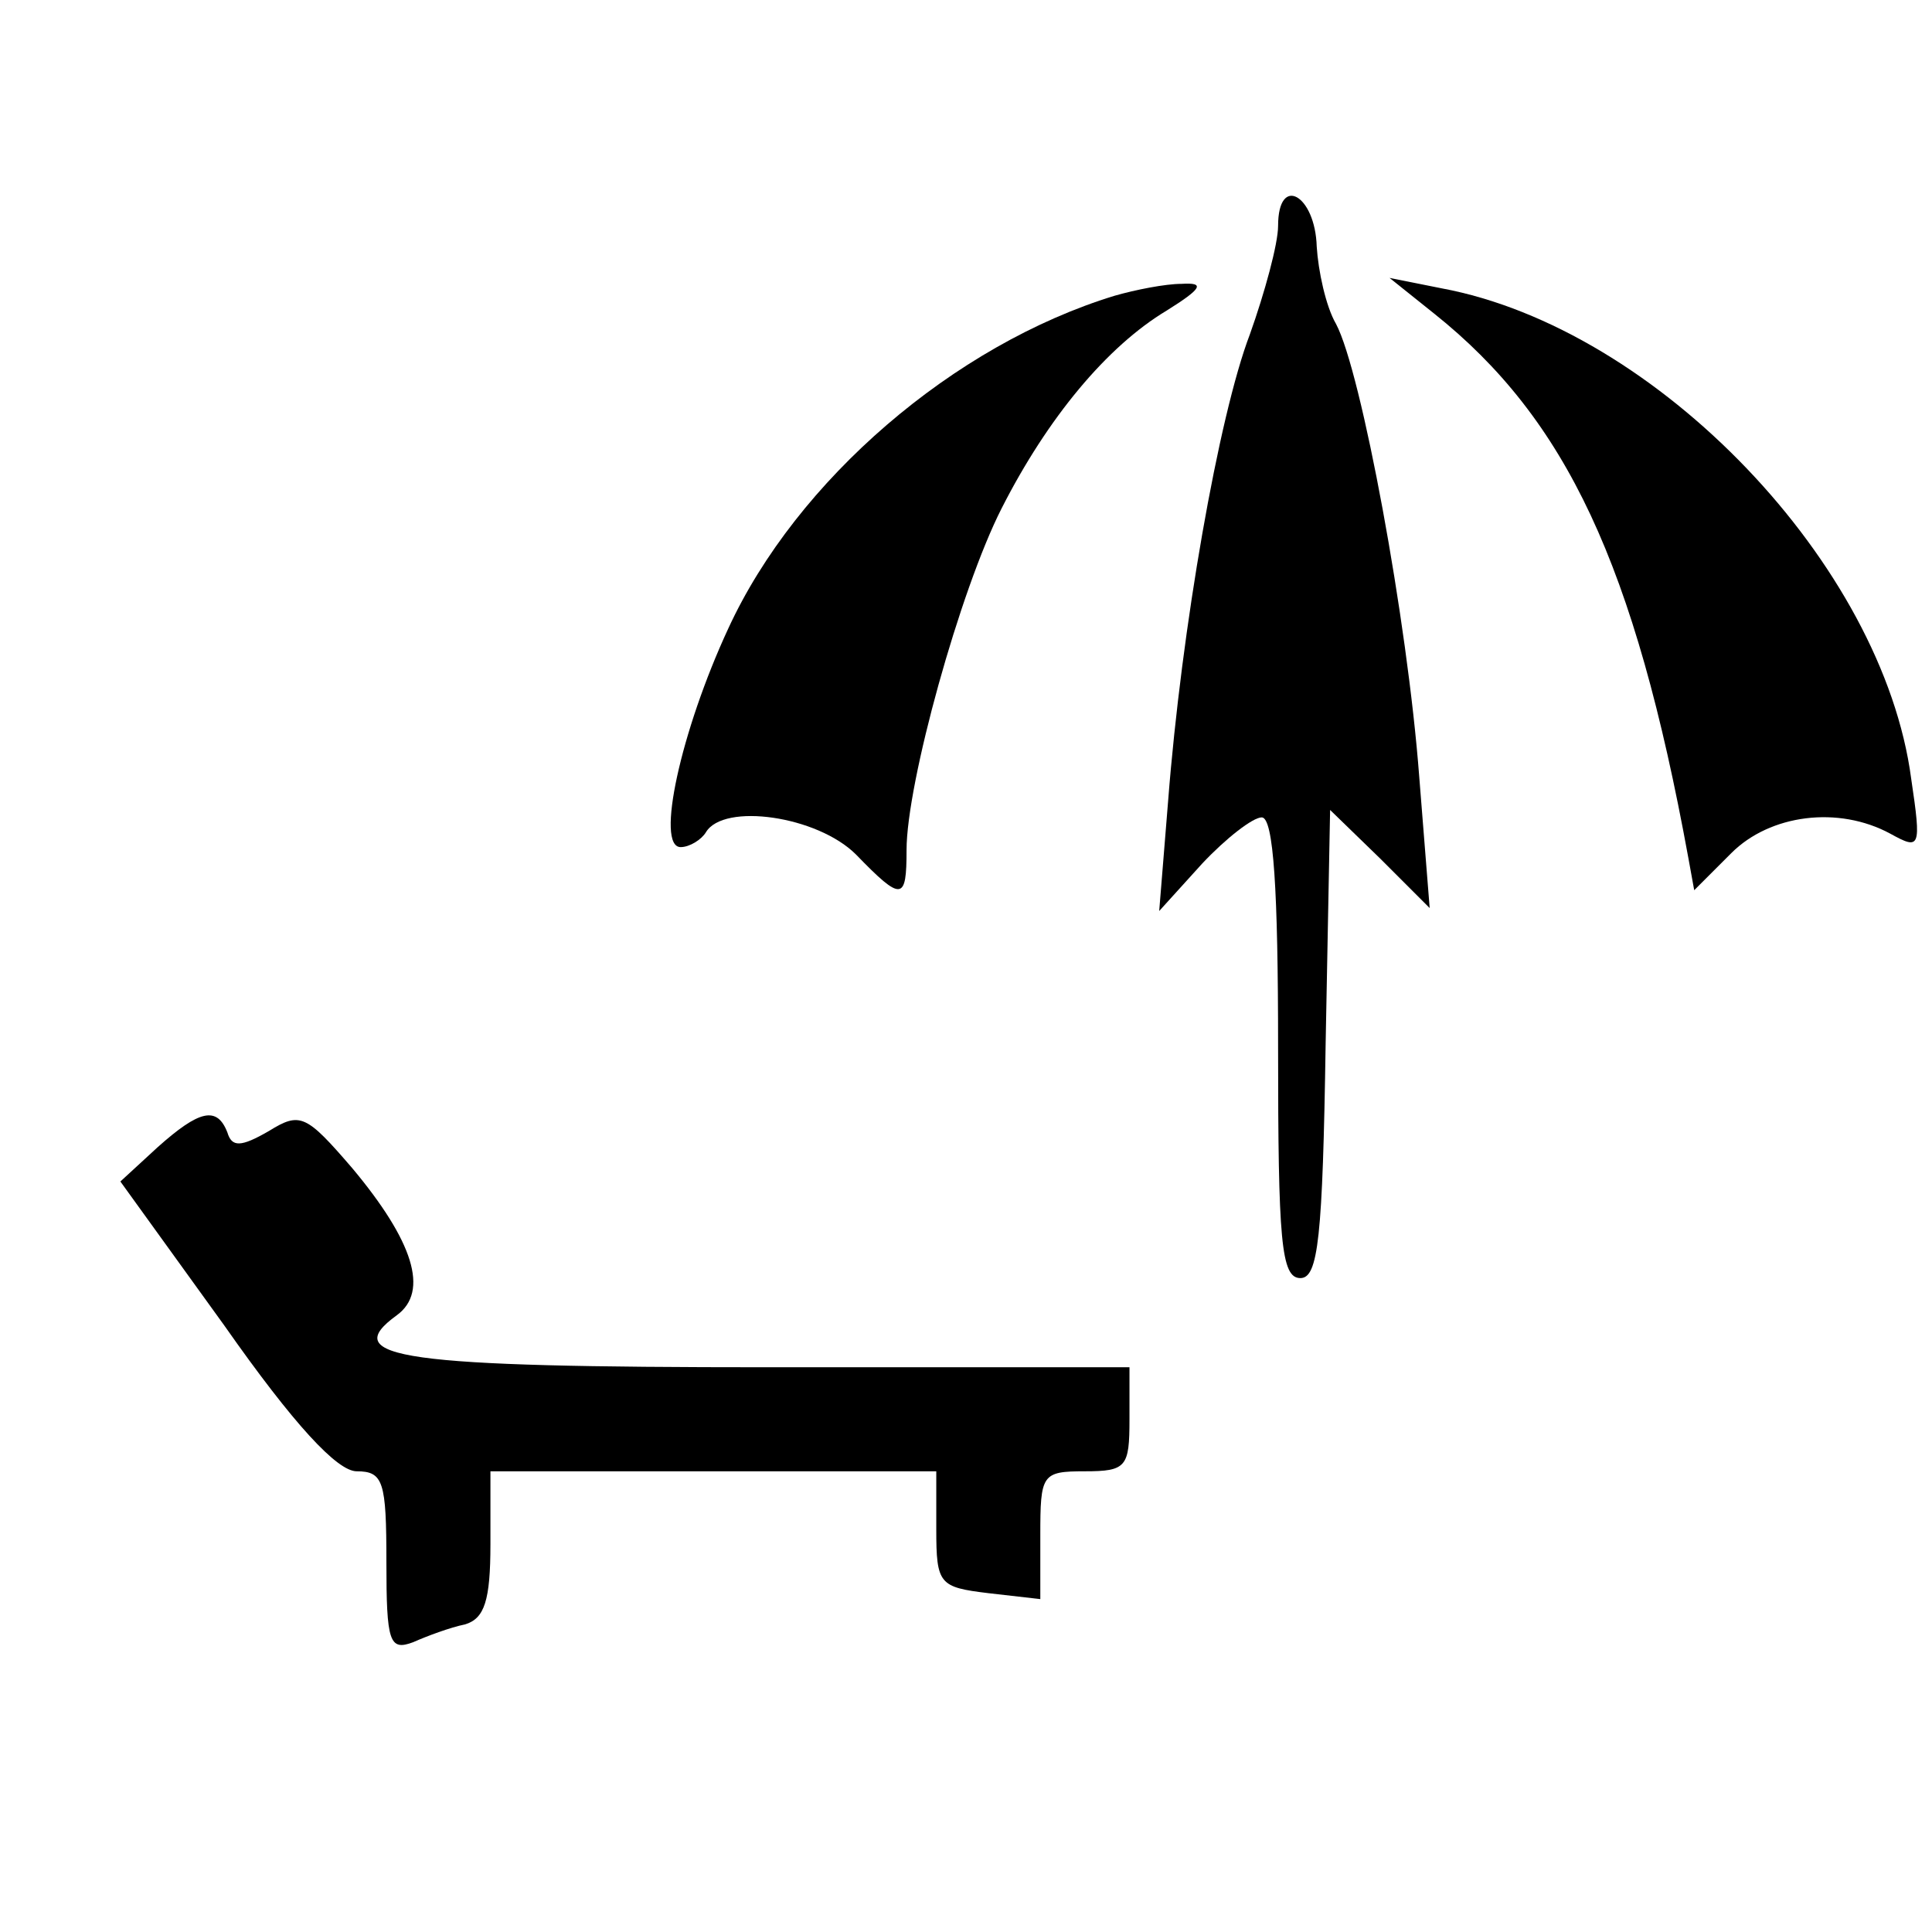 <?xml version="1.0" standalone="no"?>
<!DOCTYPE svg PUBLIC "-//W3C//DTD SVG 20010904//EN"
 "http://www.w3.org/TR/2001/REC-SVG-20010904/DTD/svg10.dtd">
<svg version="1.0" xmlns="http://www.w3.org/2000/svg"
 width="130pt" height="130pt" viewBox="0 0 130 130"
 preserveAspectRatio="xMidYMid meet">
<g transform="translate(0,130) scale(0.1,-0.1)"
fill="#000000" stroke="none">
<path d="M860 1148 c0 -12 -9 -45 -19 -73 -21 -55 -46 -198 -55 -314 l-6 -74
29 32 c16 17 34 31 40 31 8 0 11 -49 11 -155 0 -130 2 -155 15 -155 12 0 15
27 17 158 l3 157 34 -33 33 -33 -7 88 c-8 106 -39 273 -56 305 -7 12 -12 36
-13 52 -1 35 -26 49 -26 14z"/>
<path d="M750 1101 c-108 -33 -214 -124 -260 -224 -32 -69 -49 -147 -32 -147
6 0 14 5 17 10 12 20 75 11 101 -15 31 -32 34 -31 34 3 0 45 36 175 64 230 31
61 71 109 111 133 24 15 26 19 10 18 -11 0 -31 -4 -45 -8z"/>
<path d="M965 1089 c89 -71 135 -169 171 -366 l4 -22 25 25 c26 26 72 32 107
13 20 -11 21 -10 14 37 -19 144 -171 303 -316 330 l-35 7 30 -24z"/>
<path d="M106 528 l-25 -23 70 -97 c47 -67 76 -98 89 -98 18 0 20 -7 20 -61 0
-54 2 -60 18 -54 9 4 25 10 35 12 13 4 17 16 17 54 l0 49 150 0 150 0 0 -39
c0 -37 2 -39 35 -43 l35 -4 0 43 c0 41 1 43 30 43 28 0 30 3 30 35 l0 35 -243
0 c-247 0 -290 6 -250 35 22 16 11 50 -30 99 -31 36 -35 38 -56 25 -19 -11
-25 -11 -28 -1 -7 18 -19 15 -47 -10z"/>
</g>
</svg>
